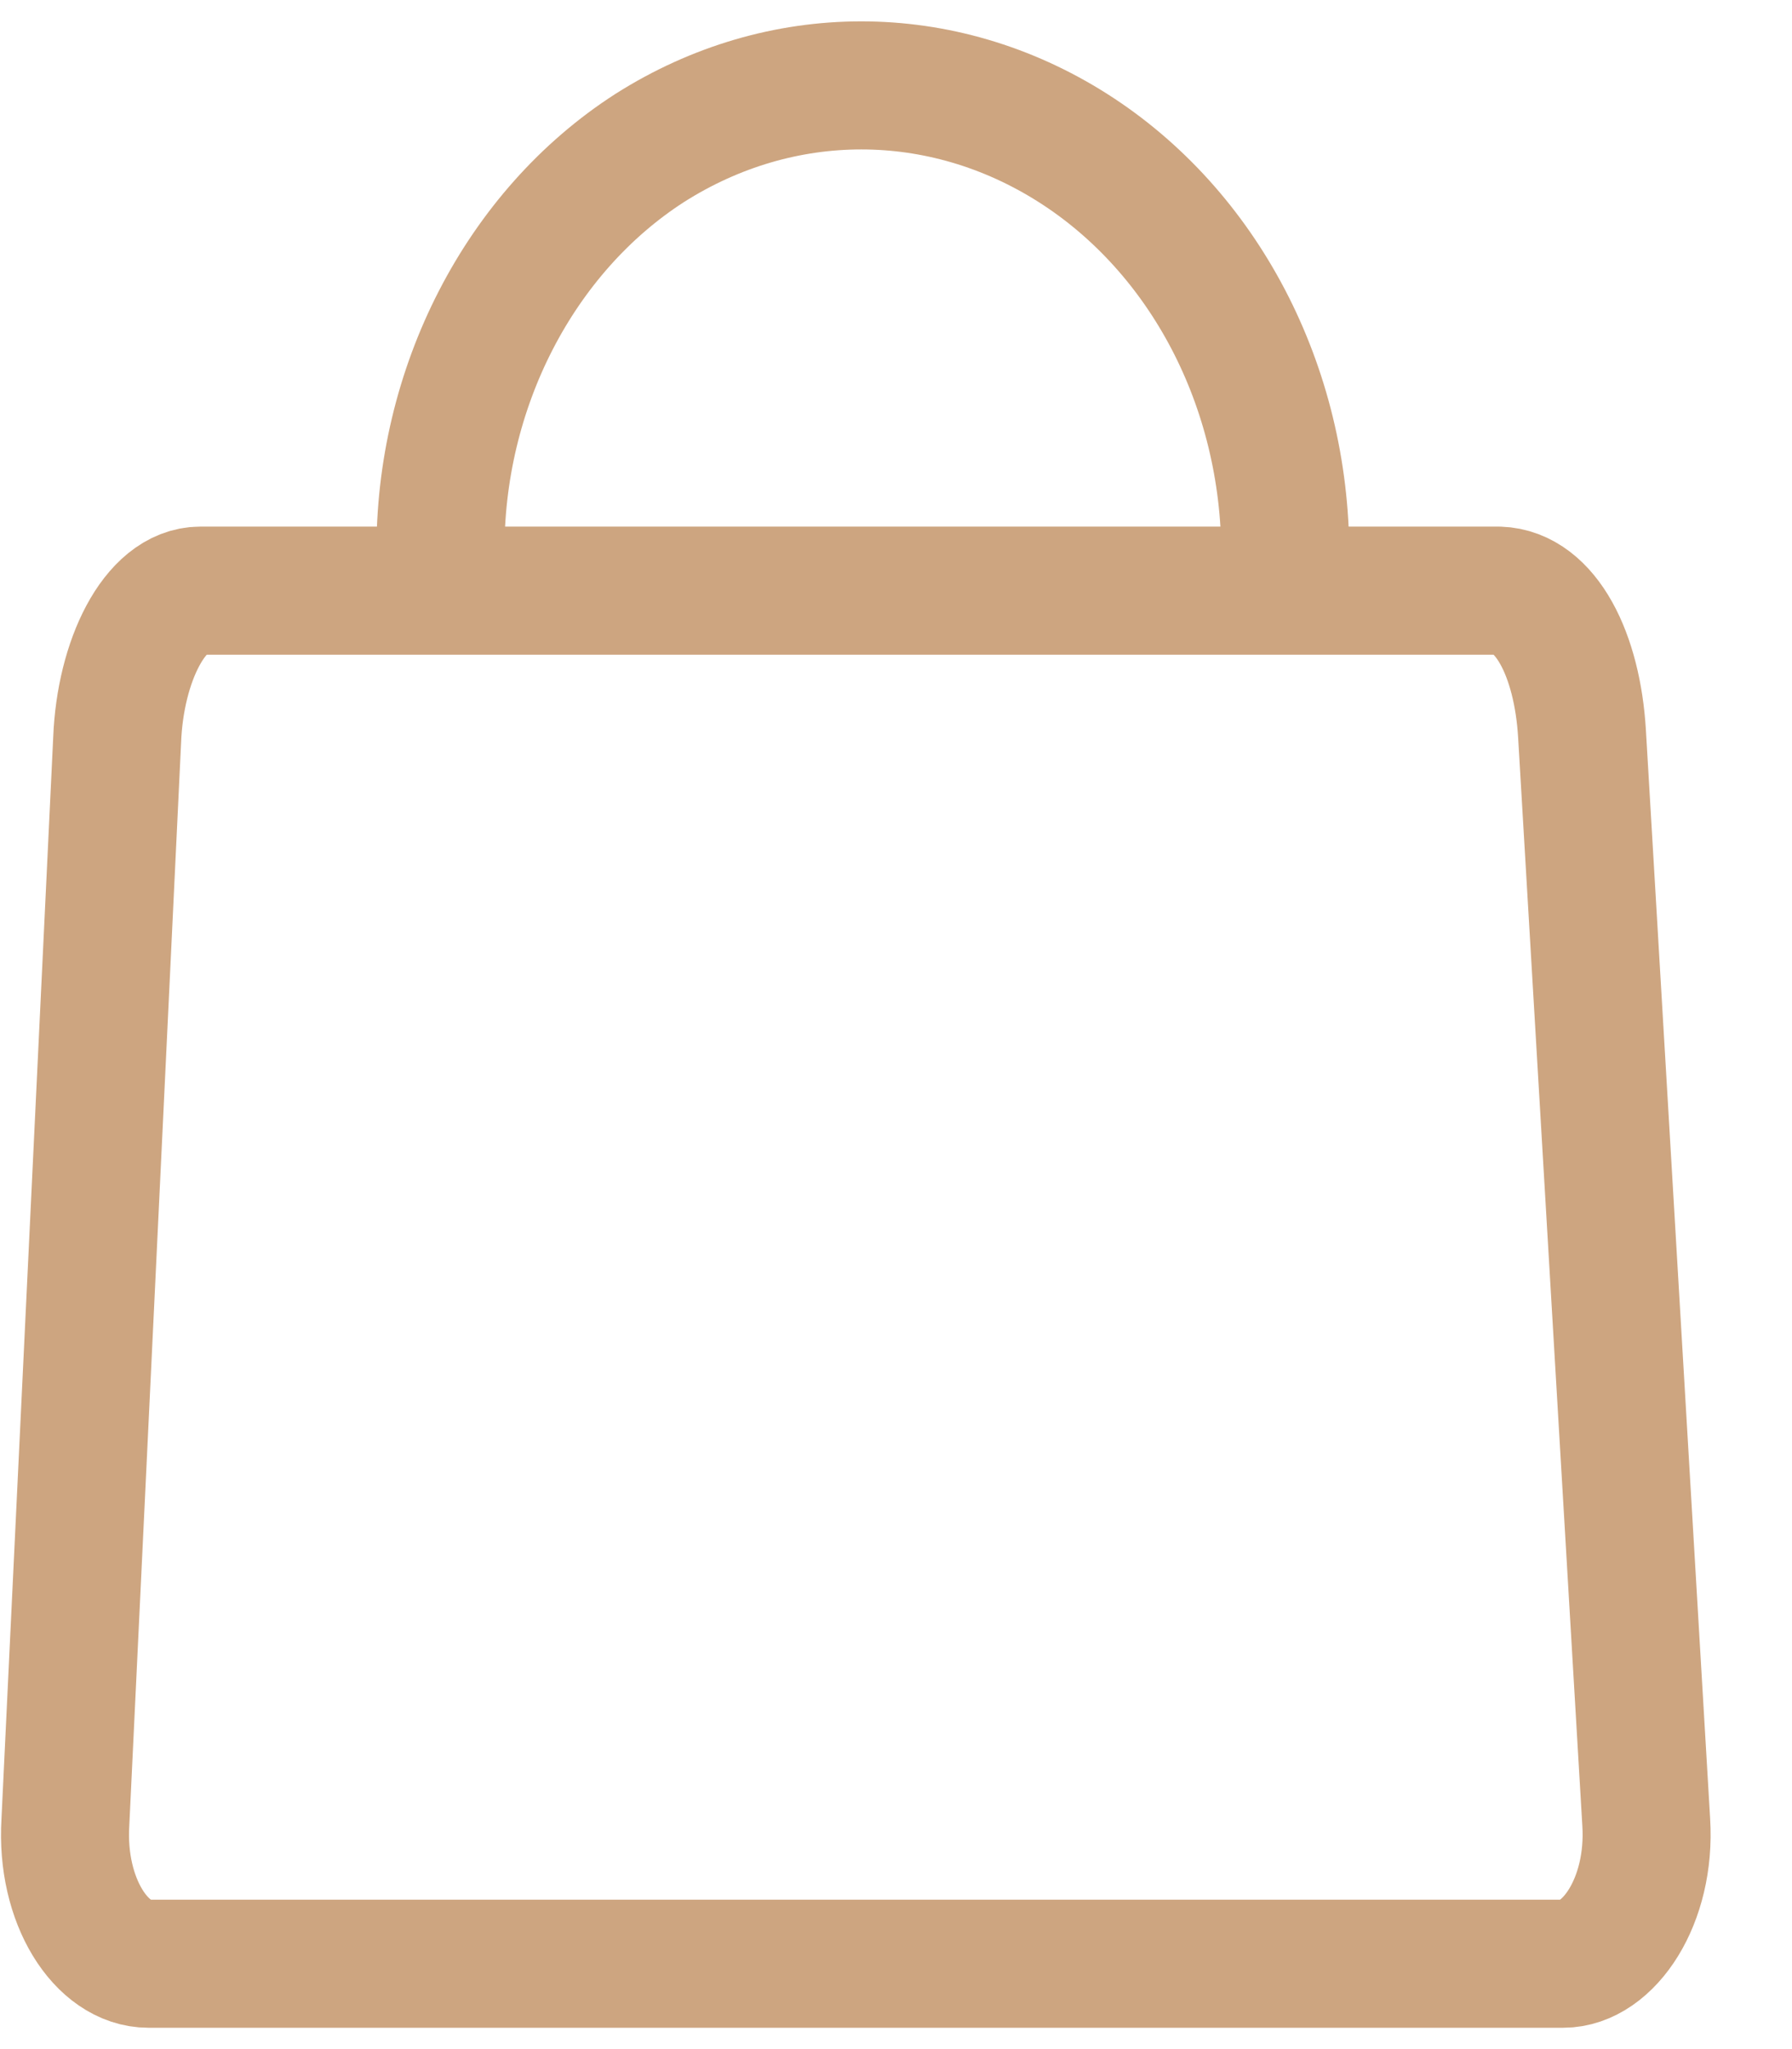 <svg width="21" height="24" viewBox="0 0 21 24" fill="none" xmlns="http://www.w3.org/2000/svg">
<g id="&#236;&#149;&#132;&#236;&#157;&#180;&#236;&#189;&#152;/&#236;&#158;&#165;&#235;&#176;&#148;&#234;&#181;&#172;&#235;&#139;&#136;">
<path id="Vector" d="M15.062 6.5C15.062 4.524 14.112 2.711 12.573 1.733C11.034 0.756 9.153 0.756 7.614 1.733C6.093 2.711 5.143 4.544 5.162 6.5" stroke="#CDA580" stroke-width="1.5" stroke-linecap="round" stroke-linejoin="round"/>
<path id="Vector_2" d="M2.365 6.918H17.565C18.116 6.936 18.484 7.672 18.539 8.591L19.292 21.346C19.348 22.265 18.851 23 18.318 23H1.74C1.189 23 0.711 22.265 0.766 21.346L1.373 8.664C1.409 7.745 1.814 6.918 2.347 6.918H2.365Z" stroke="#CDA580" stroke-width="1.5" stroke-linecap="round" stroke-linejoin="round"/>
</g>
</svg>
